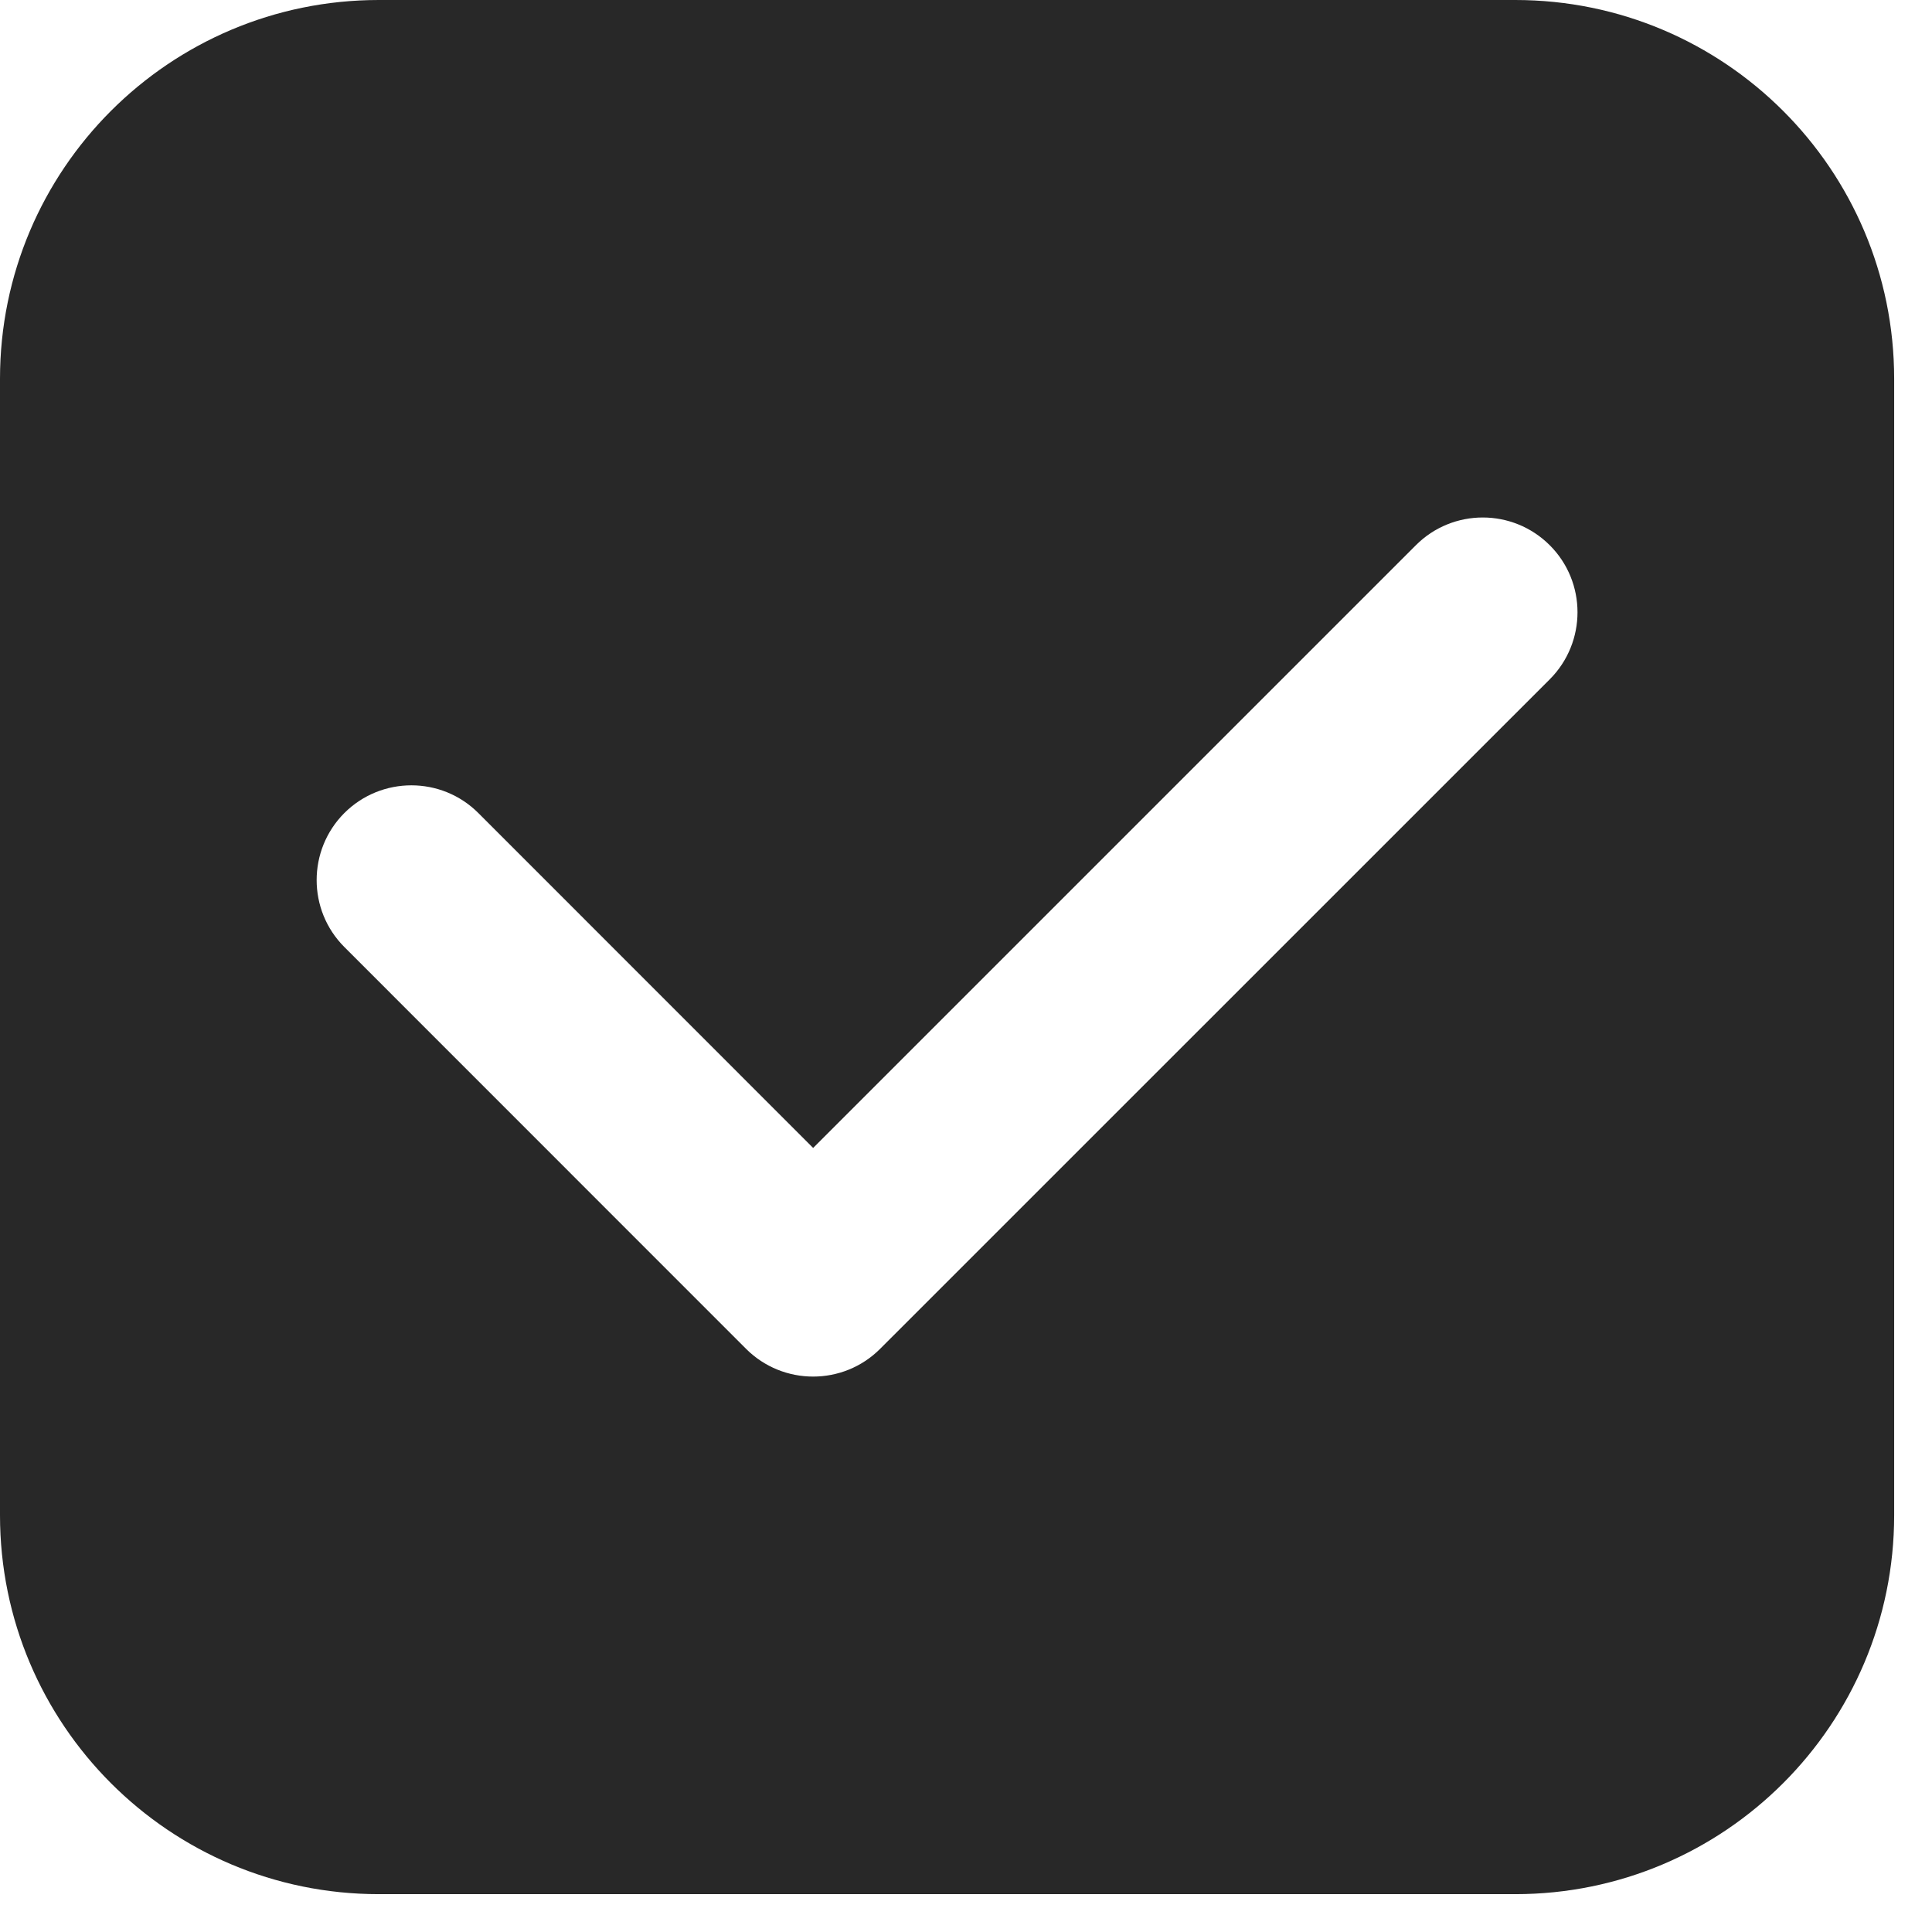 <svg preserveAspectRatio="none" width="100%" height="100%" overflow="visible" style="display: block;" viewBox="0 0 17 17" fill="none" xmlns="http://www.w3.org/2000/svg">
<path id="Subtract" d="M13.333 0C15.174 0 16.667 1.492 16.667 3.333V13.333C16.667 15.174 15.174 16.667 13.333 16.667H3.333C1.492 16.667 0 15.174 0 13.333V3.333C0 1.492 1.492 0 3.333 0H13.333ZM13.637 4.798C13.311 4.472 12.783 4.472 12.458 4.798L7.155 10.101L4.209 7.154C3.884 6.829 3.356 6.829 3.03 7.154C2.705 7.48 2.705 8.008 3.03 8.333L6.565 11.869C6.891 12.194 7.419 12.194 7.744 11.869L13.637 5.977C13.962 5.651 13.962 5.123 13.637 4.798Z" fill="#282828"/>
</svg>
